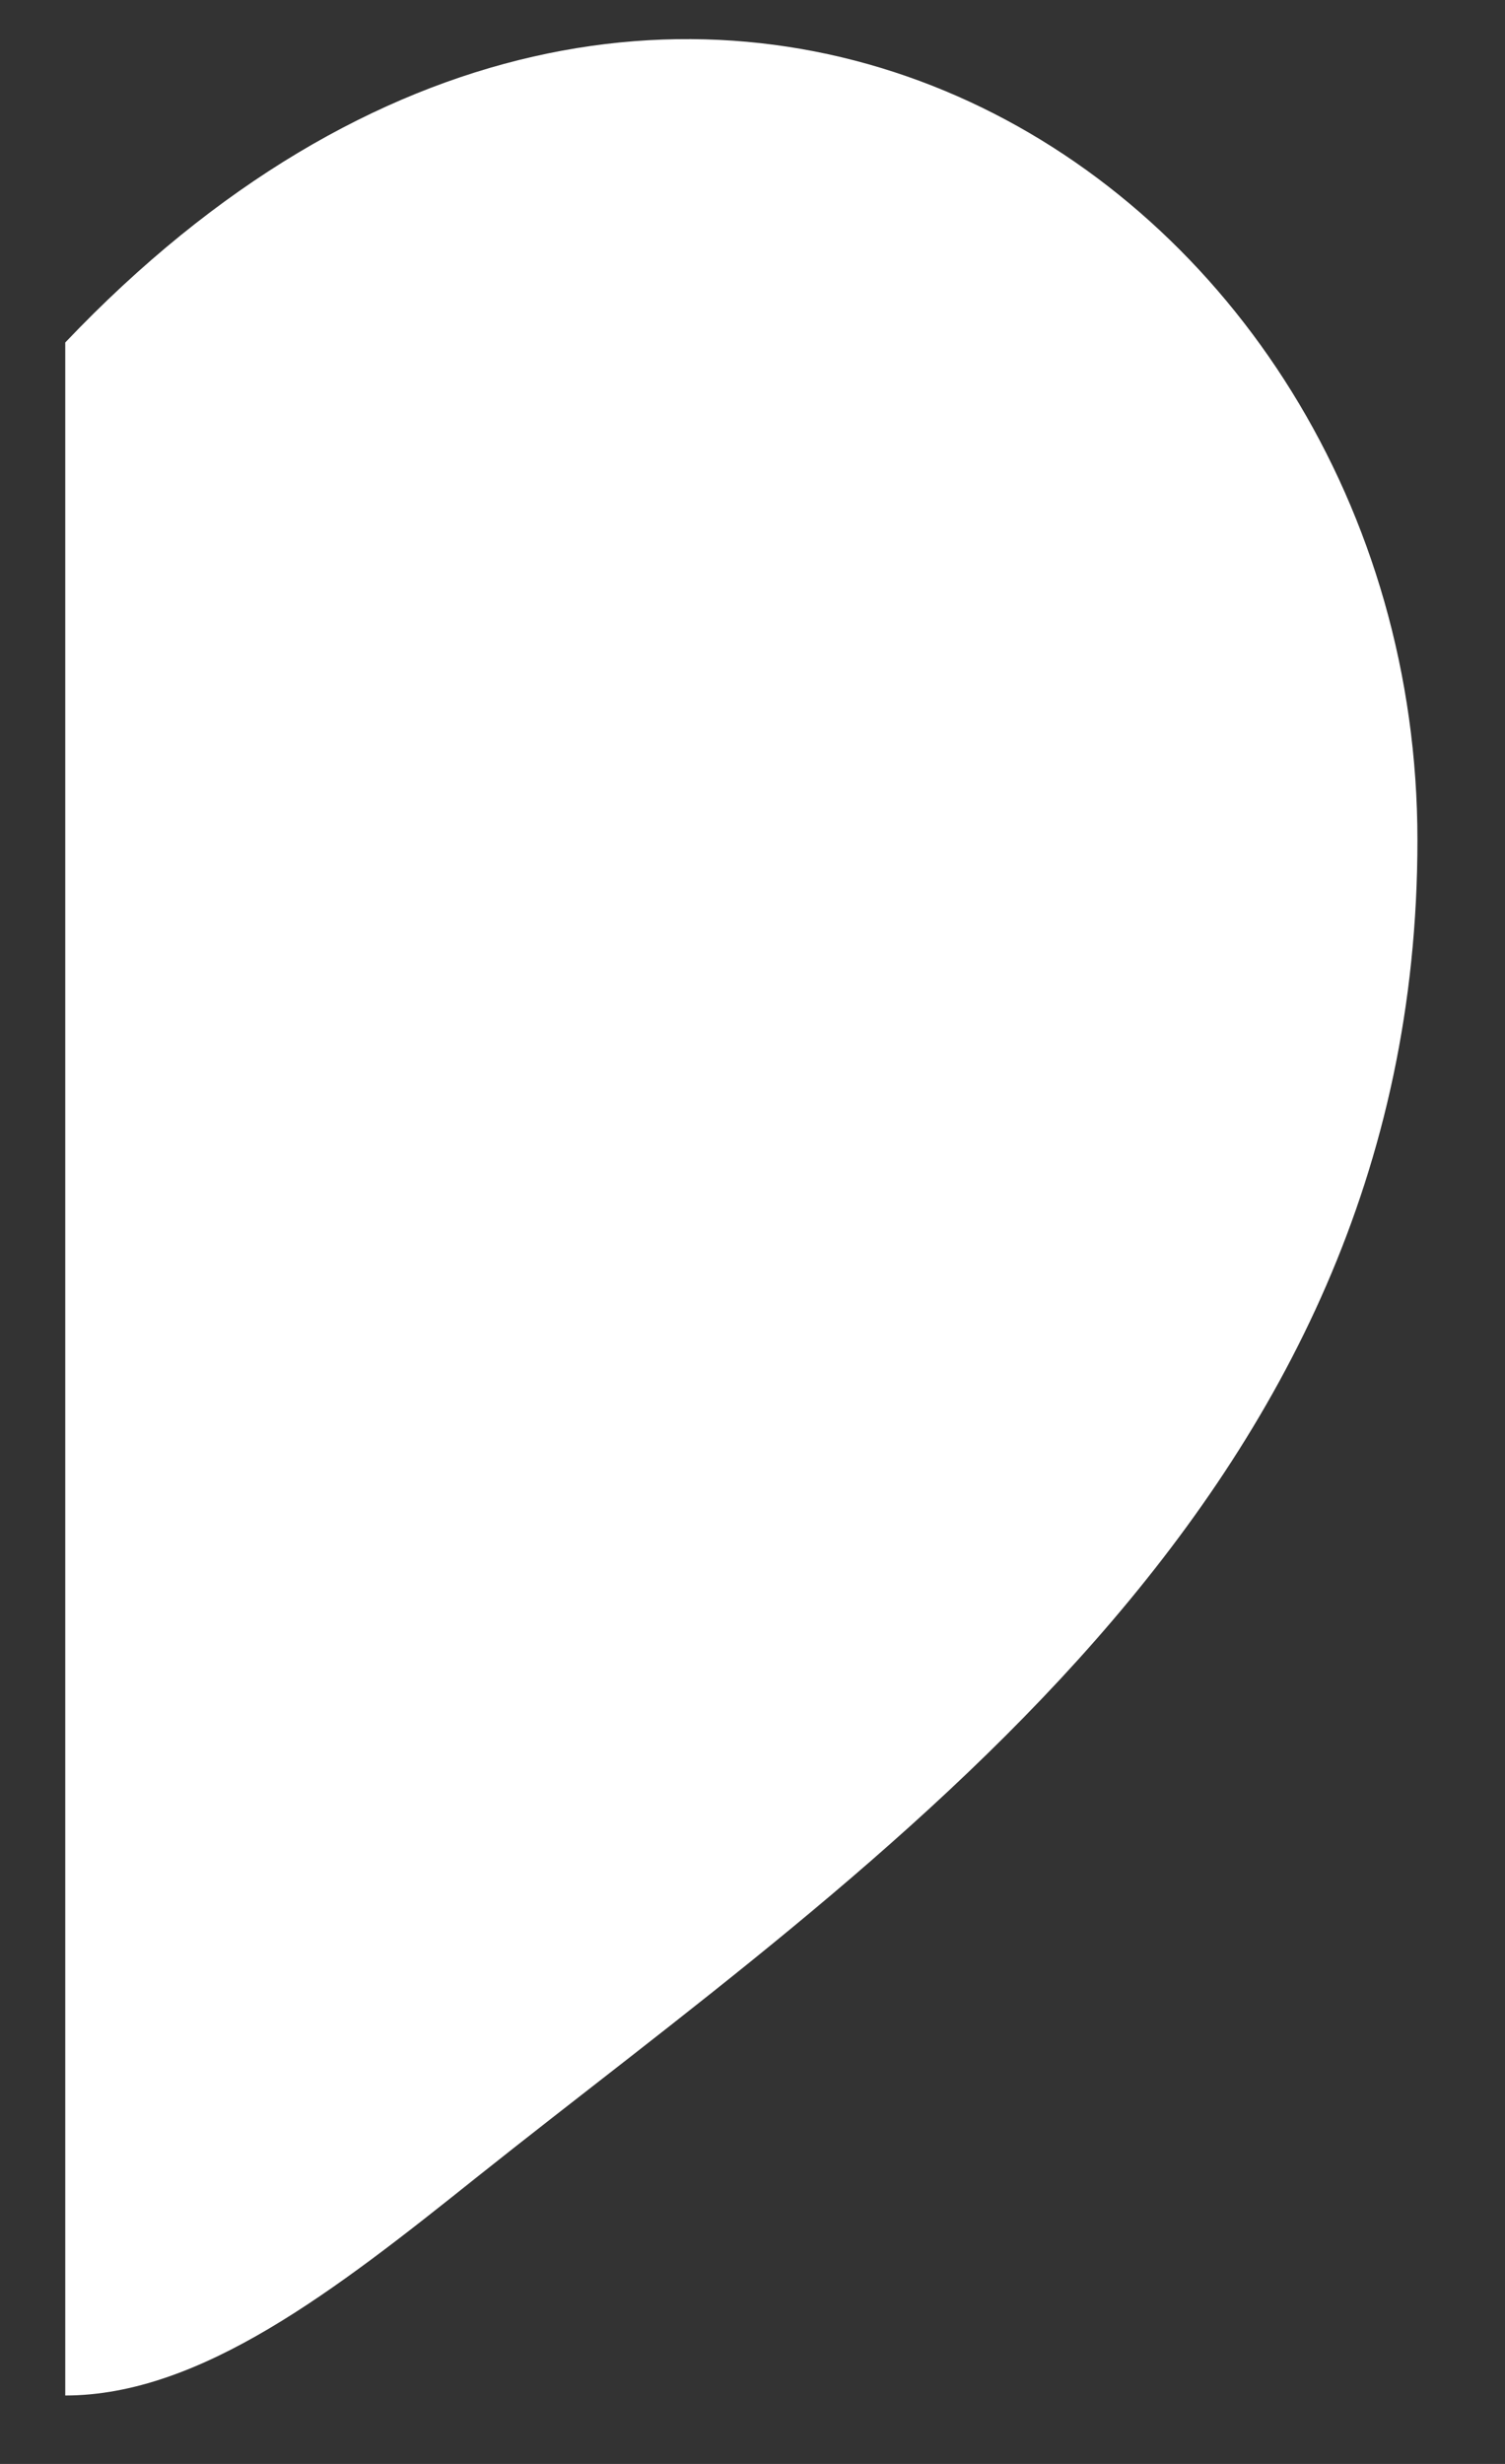 <svg width="11" height="18" viewBox="0 0 11 18" fill="none" xmlns="http://www.w3.org/2000/svg">
<rect x="0" y="0" width="11" height="18" fill="#333333" stroke="none"/>
<path d="M3.479 15.91C6.388 13.592 10.36 11 10.36 6.138C10.36 1.275 4.924 -2.174 0.477 2.502V17.5C1.465 17.5 2.453 16.73 3.479 15.91Z" fill="white"/>
</svg>
